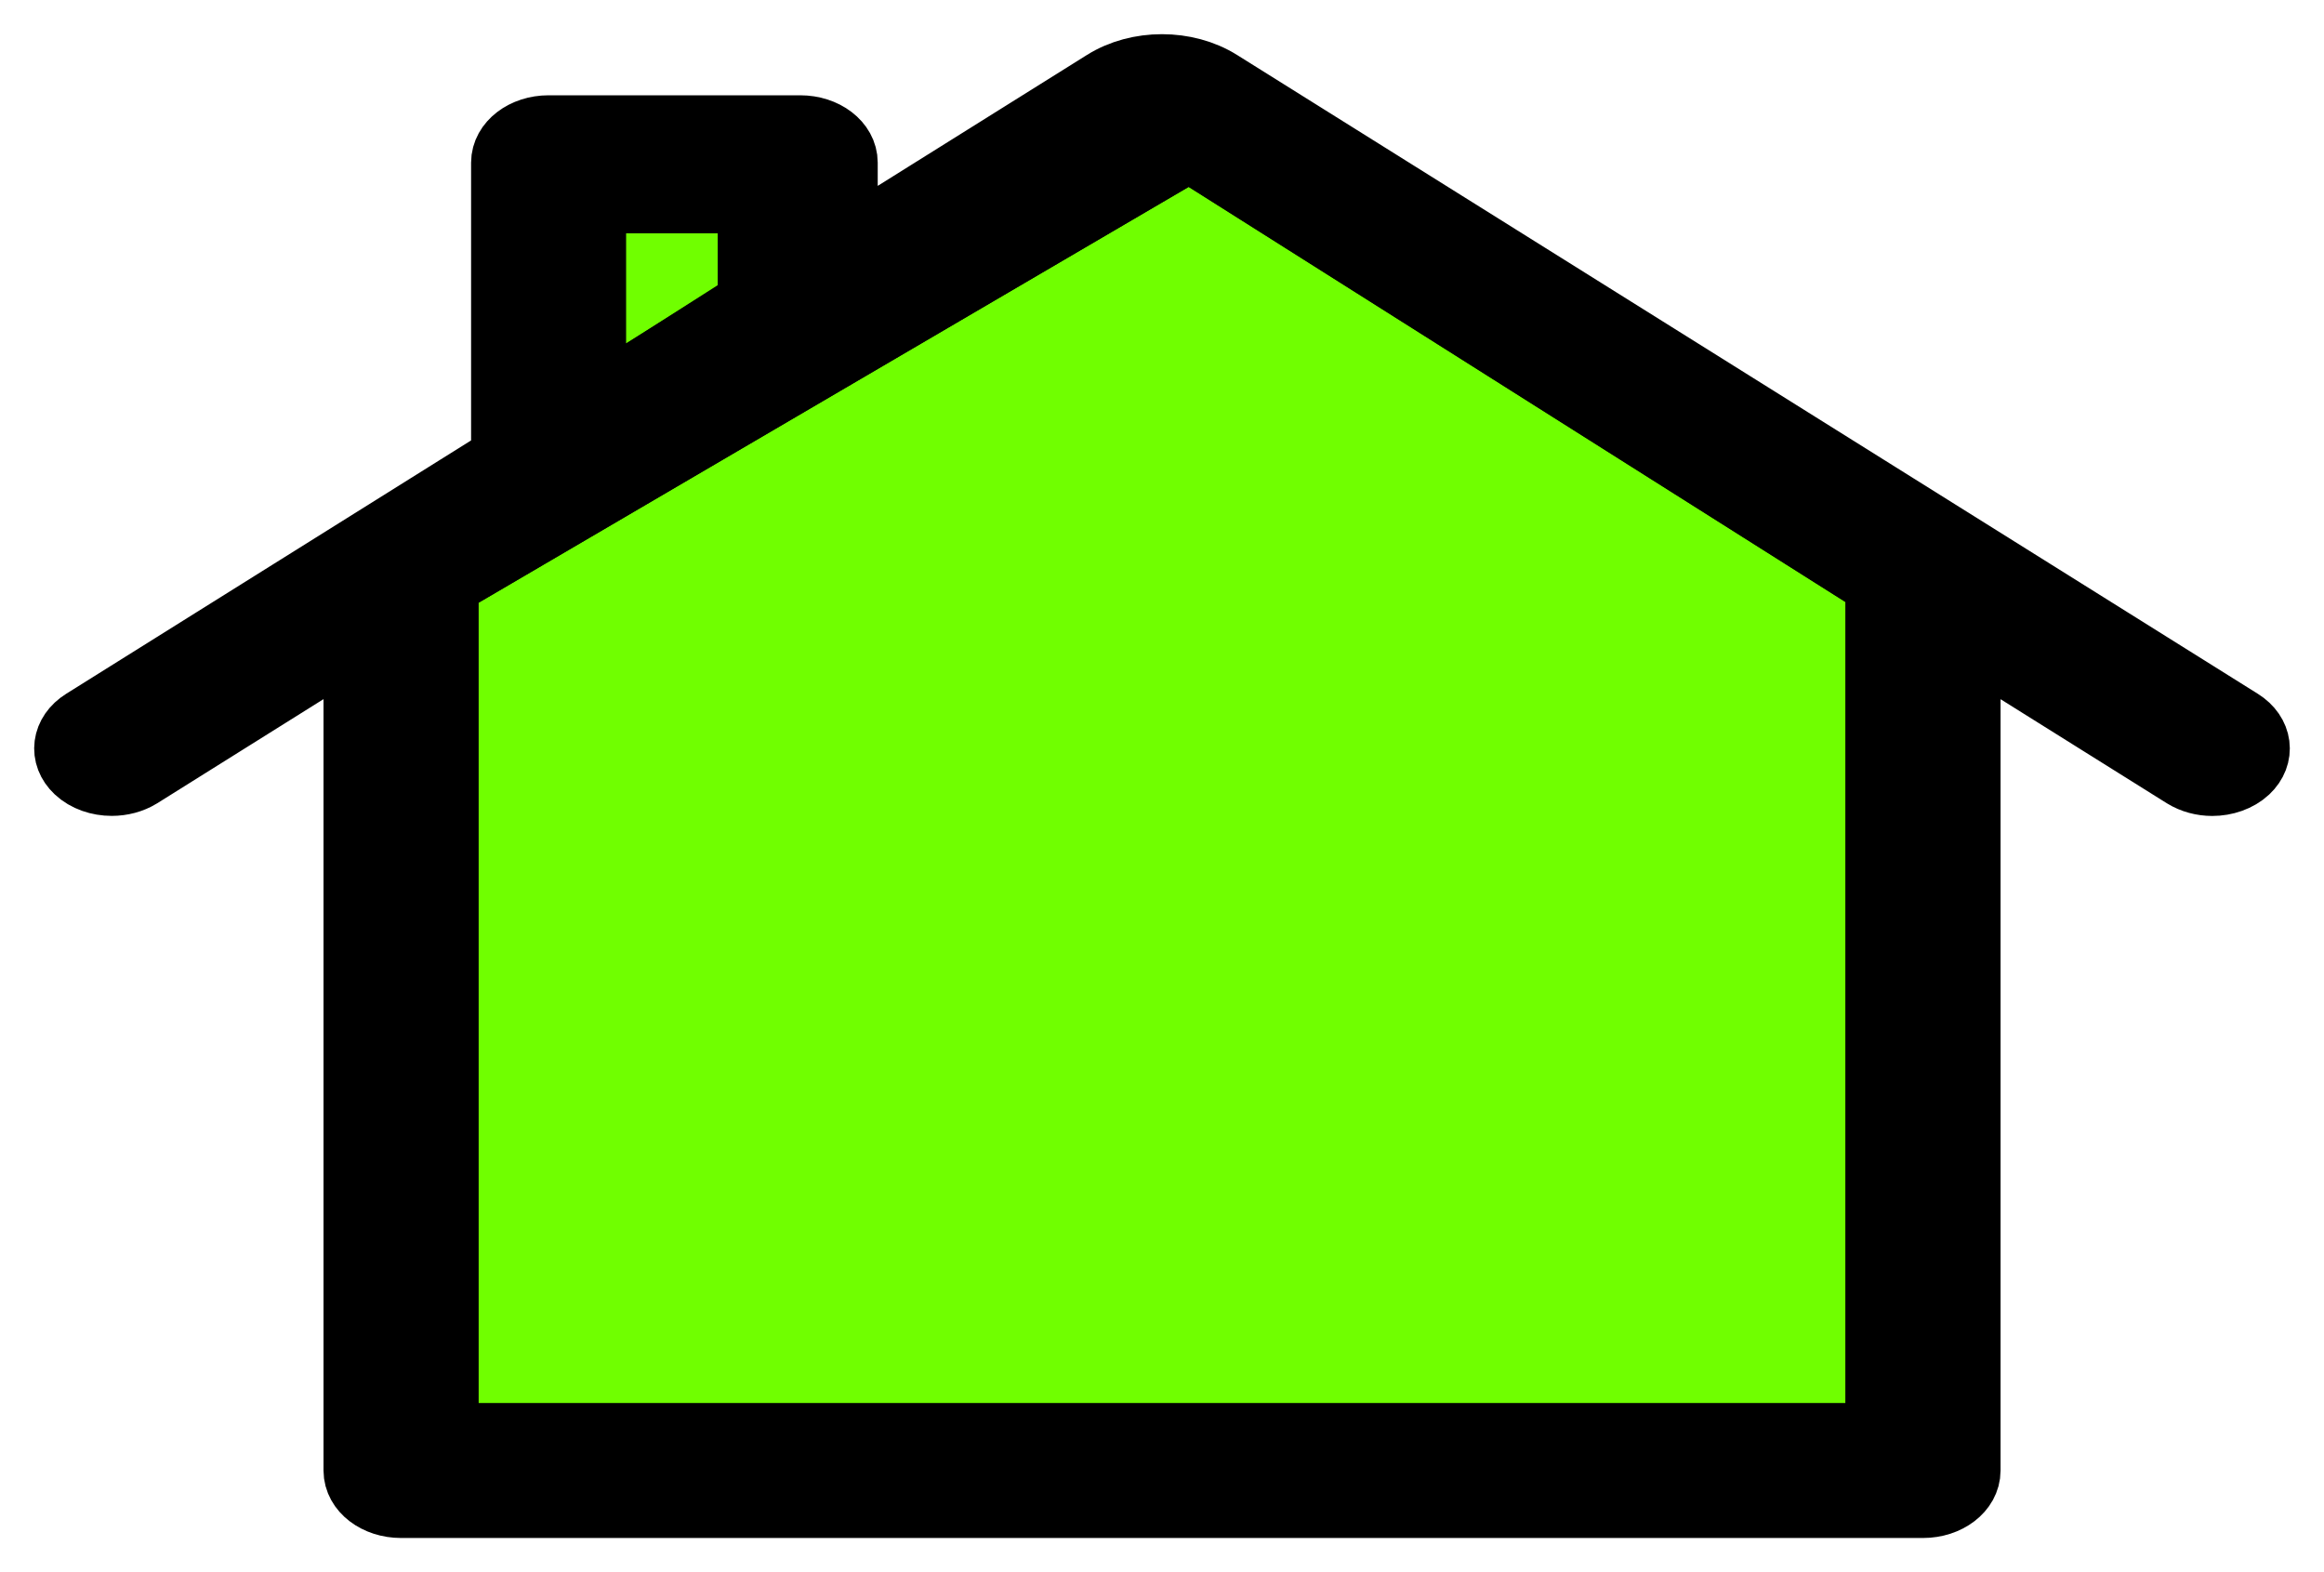 <svg width="34" height="23" viewBox="0 0 34 23" fill="none" xmlns="http://www.w3.org/2000/svg">
<path d="M32.767 10.574L17.833 1.228C17.348 0.924 16.651 0.924 16.167 1.228L12.341 3.622V2.379C12.341 2.111 12.058 1.894 11.707 1.894H8.026C7.676 1.894 7.392 2.111 7.392 2.379V6.72L1.233 10.574C0.961 10.744 0.922 11.05 1.143 11.257C1.269 11.375 1.451 11.436 1.635 11.436C1.776 11.436 1.918 11.4 2.036 11.327L5.233 9.325V21.514C5.233 21.783 5.517 22 5.867 22H28.134C28.483 22 28.768 21.783 28.768 21.514V9.326L31.965 11.327C32.083 11.4 32.225 11.437 32.365 11.437C32.549 11.437 32.731 11.375 32.857 11.258C33.078 11.05 33.039 10.744 32.767 10.574ZM8.66 2.865H11.073V4.416L8.66 5.926V2.865ZM27.5 21.029H6.5V8.532L17.4 2.149L27.5 8.532V21.029Z" fill="black"/>
<path d="M8.6 2.914V5.978L11 4.446V2.914H8.6Z" fill="#70FF00"/>
<path d="M6.5 8.532V21.029H27.5V8.532L17.4 2.149L6.5 8.532Z" fill="#70FF00"/>
<path d="M32.767 10.574L17.833 1.228C17.348 0.924 16.651 0.924 16.167 1.228L12.341 3.622V2.379C12.341 2.111 12.058 1.894 11.707 1.894H8.026C7.676 1.894 7.392 2.111 7.392 2.379V6.72L1.233 10.574C0.961 10.744 0.922 11.05 1.143 11.257C1.269 11.375 1.451 11.436 1.635 11.436C1.776 11.436 1.918 11.4 2.036 11.327L5.233 9.325V21.514C5.233 21.783 5.517 22 5.867 22H28.134C28.483 22 28.768 21.783 28.768 21.514V9.326L31.965 11.327C32.083 11.4 32.225 11.437 32.365 11.437C32.549 11.437 32.731 11.375 32.857 11.258C33.078 11.05 33.039 10.744 32.767 10.574ZM8.66 2.865H11.073V4.416L8.66 5.926V2.865ZM27.5 21.029H6.5V8.532L17.4 2.149L27.5 8.532V21.029Z" stroke="black"/>
<path d="M8.6 2.914V5.978L11 4.446V2.914H8.6Z" stroke="black"/>
<path d="M6.5 8.532V21.029H27.5V8.532L17.4 2.149L6.5 8.532Z" stroke="black"/>
</svg>
